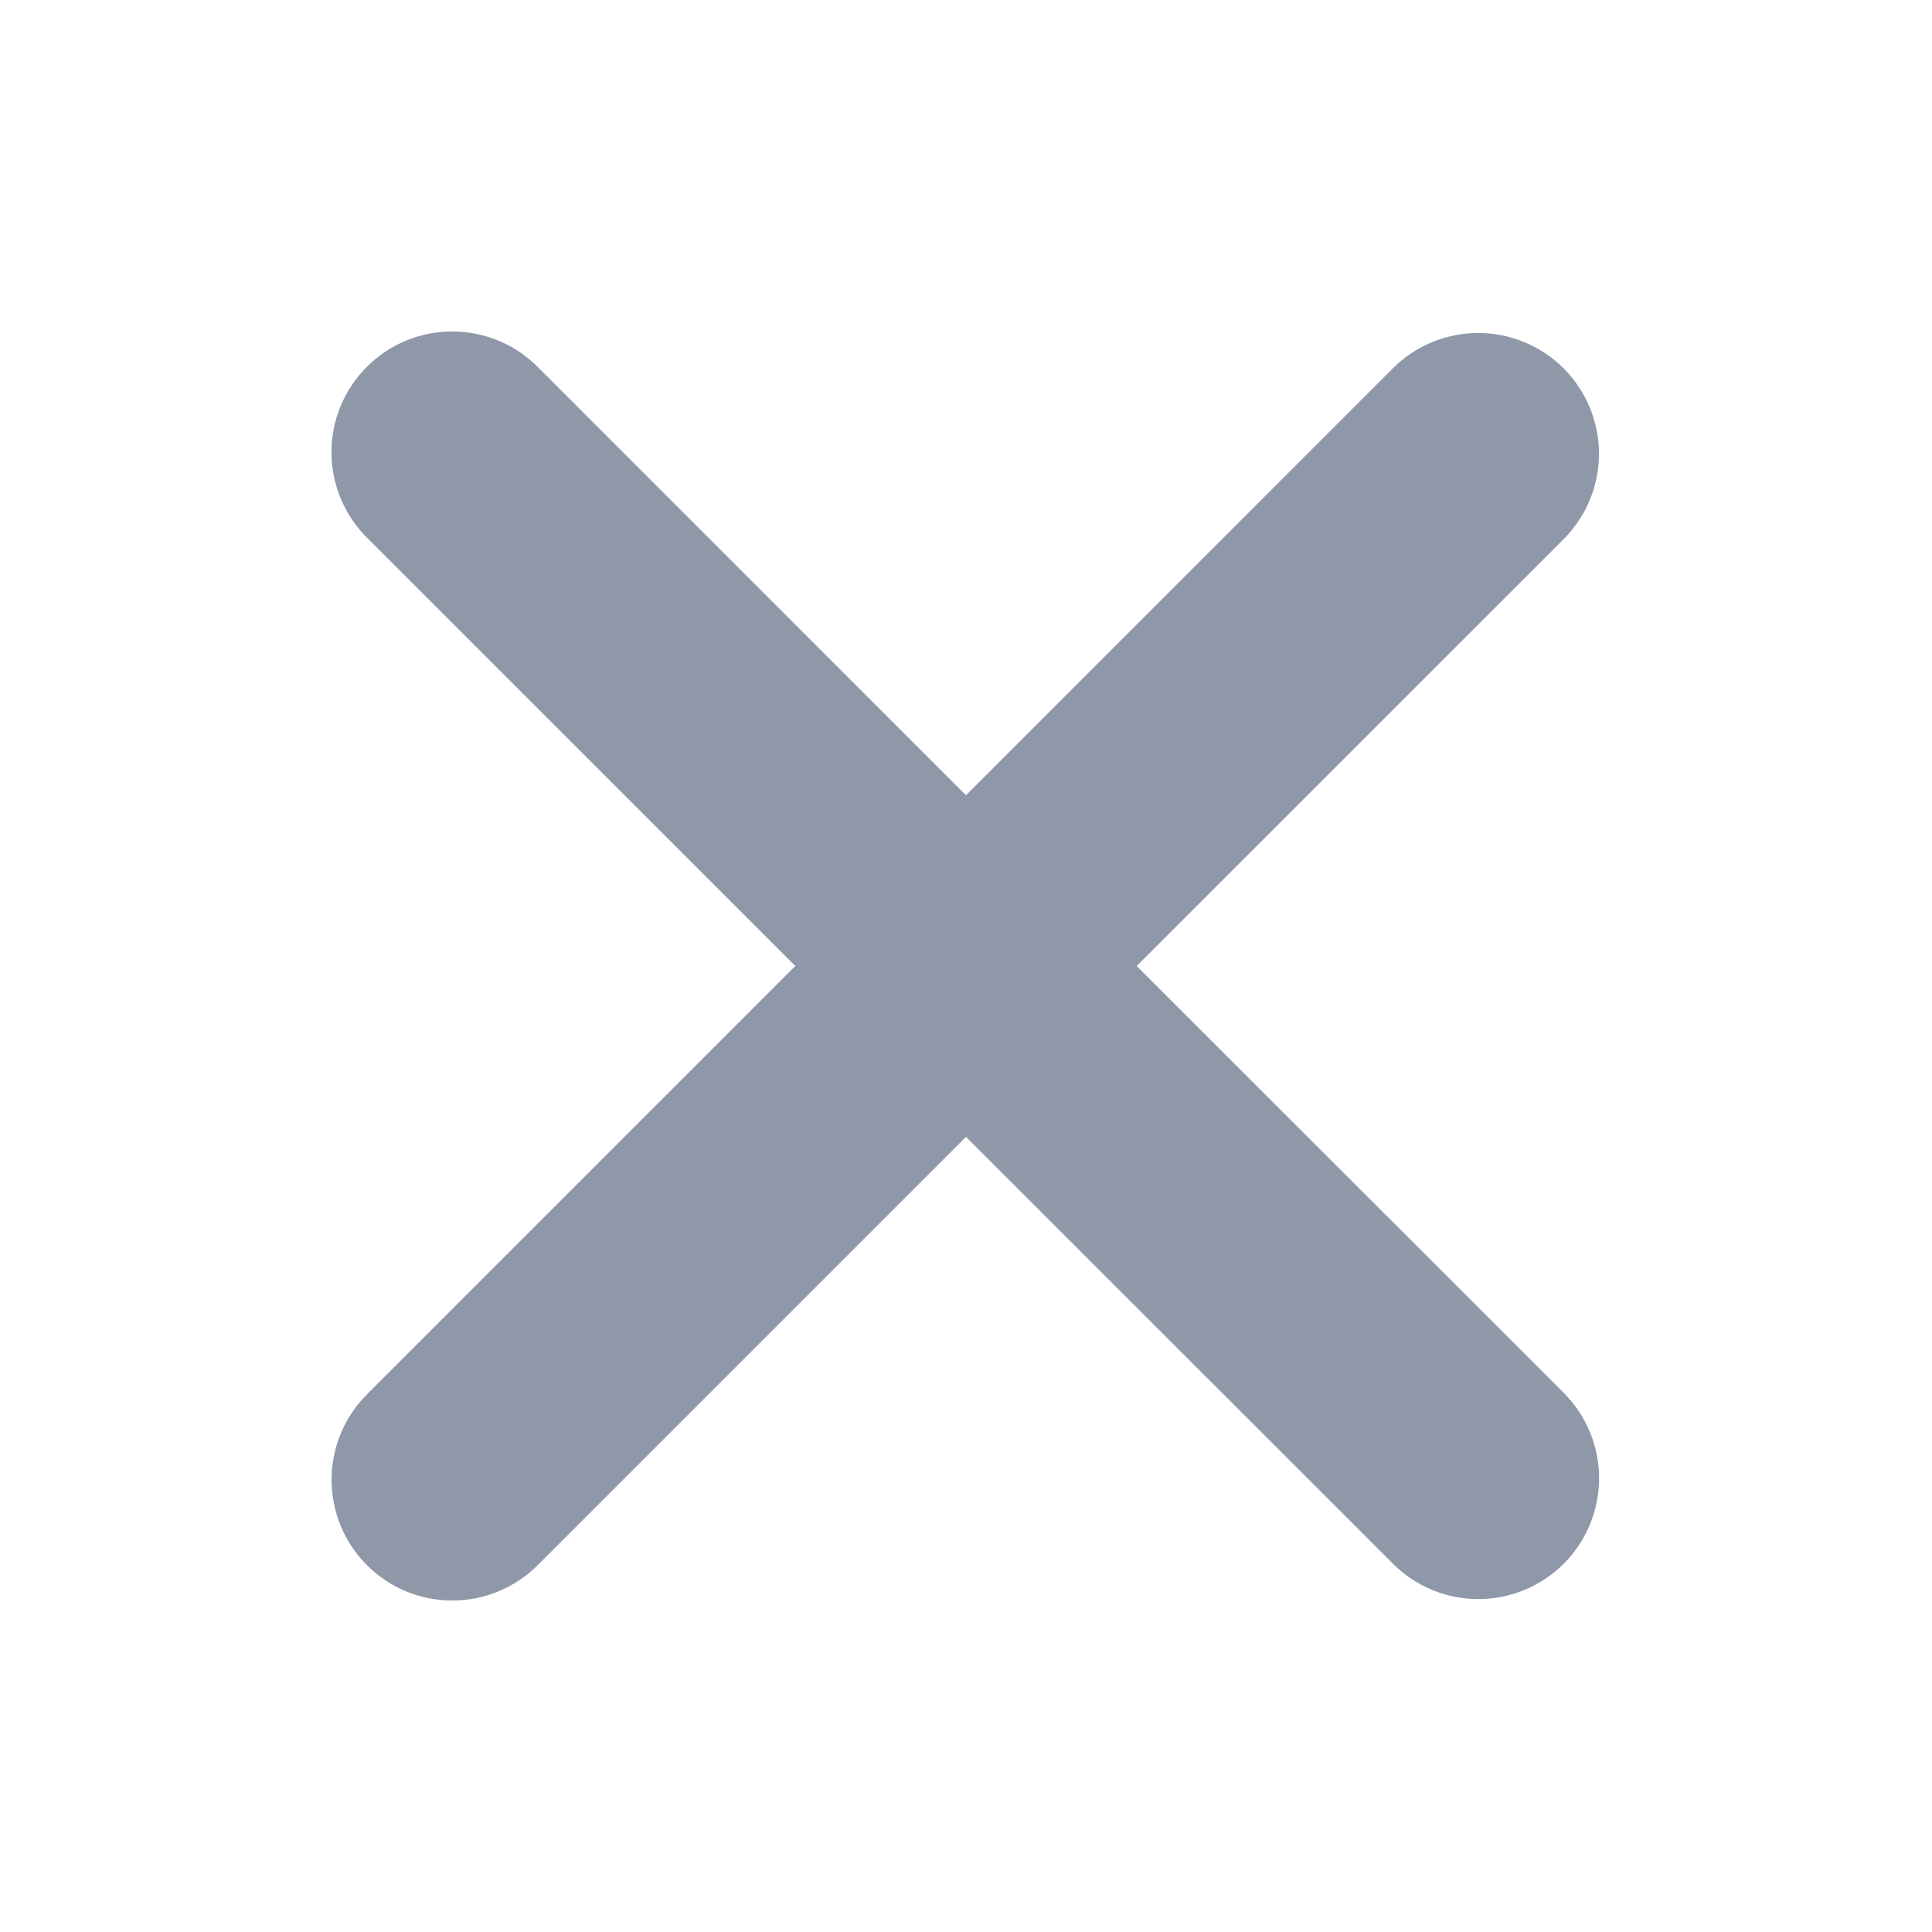 <svg width="36" height="36" viewBox="0 0 36 36" fill="none" xmlns="http://www.w3.org/2000/svg">
<g id="mingcute:close-fill">
<g id="Group">
<path id="Vector" fill-rule="evenodd" clip-rule="evenodd" d="M18 21.183L25.955 29.137C26.377 29.56 26.949 29.797 27.546 29.797C28.143 29.797 28.715 29.56 29.138 29.137C29.56 28.715 29.797 28.143 29.797 27.546C29.797 26.949 29.56 26.377 29.138 25.954L21.18 18L29.136 10.046C29.345 9.836 29.511 9.588 29.624 9.315C29.737 9.042 29.795 8.75 29.795 8.454C29.795 8.159 29.736 7.866 29.623 7.593C29.51 7.32 29.344 7.072 29.135 6.863C28.926 6.654 28.678 6.489 28.405 6.376C28.132 6.263 27.84 6.204 27.544 6.205C27.249 6.205 26.956 6.263 26.683 6.376C26.41 6.489 26.162 6.655 25.953 6.864L18 14.819L10.046 6.864C9.838 6.649 9.59 6.477 9.316 6.359C9.041 6.241 8.746 6.179 8.447 6.176C8.148 6.174 7.852 6.23 7.575 6.343C7.299 6.456 7.048 6.623 6.836 6.835C6.625 7.046 6.458 7.297 6.344 7.573C6.231 7.85 6.174 8.146 6.177 8.445C6.179 8.744 6.241 9.039 6.359 9.313C6.477 9.588 6.648 9.836 6.863 10.044L14.82 18L6.864 25.956C6.649 26.164 6.478 26.412 6.36 26.687C6.242 26.961 6.181 27.256 6.178 27.555C6.176 27.854 6.233 28.15 6.346 28.427C6.459 28.703 6.626 28.954 6.838 29.165C7.049 29.377 7.3 29.544 7.577 29.657C7.854 29.77 8.15 29.826 8.449 29.823C8.747 29.821 9.043 29.759 9.317 29.64C9.591 29.523 9.84 29.351 10.047 29.136L18 21.183Z" fill="#8E98A9"/>
</g>
</g>
</svg>
